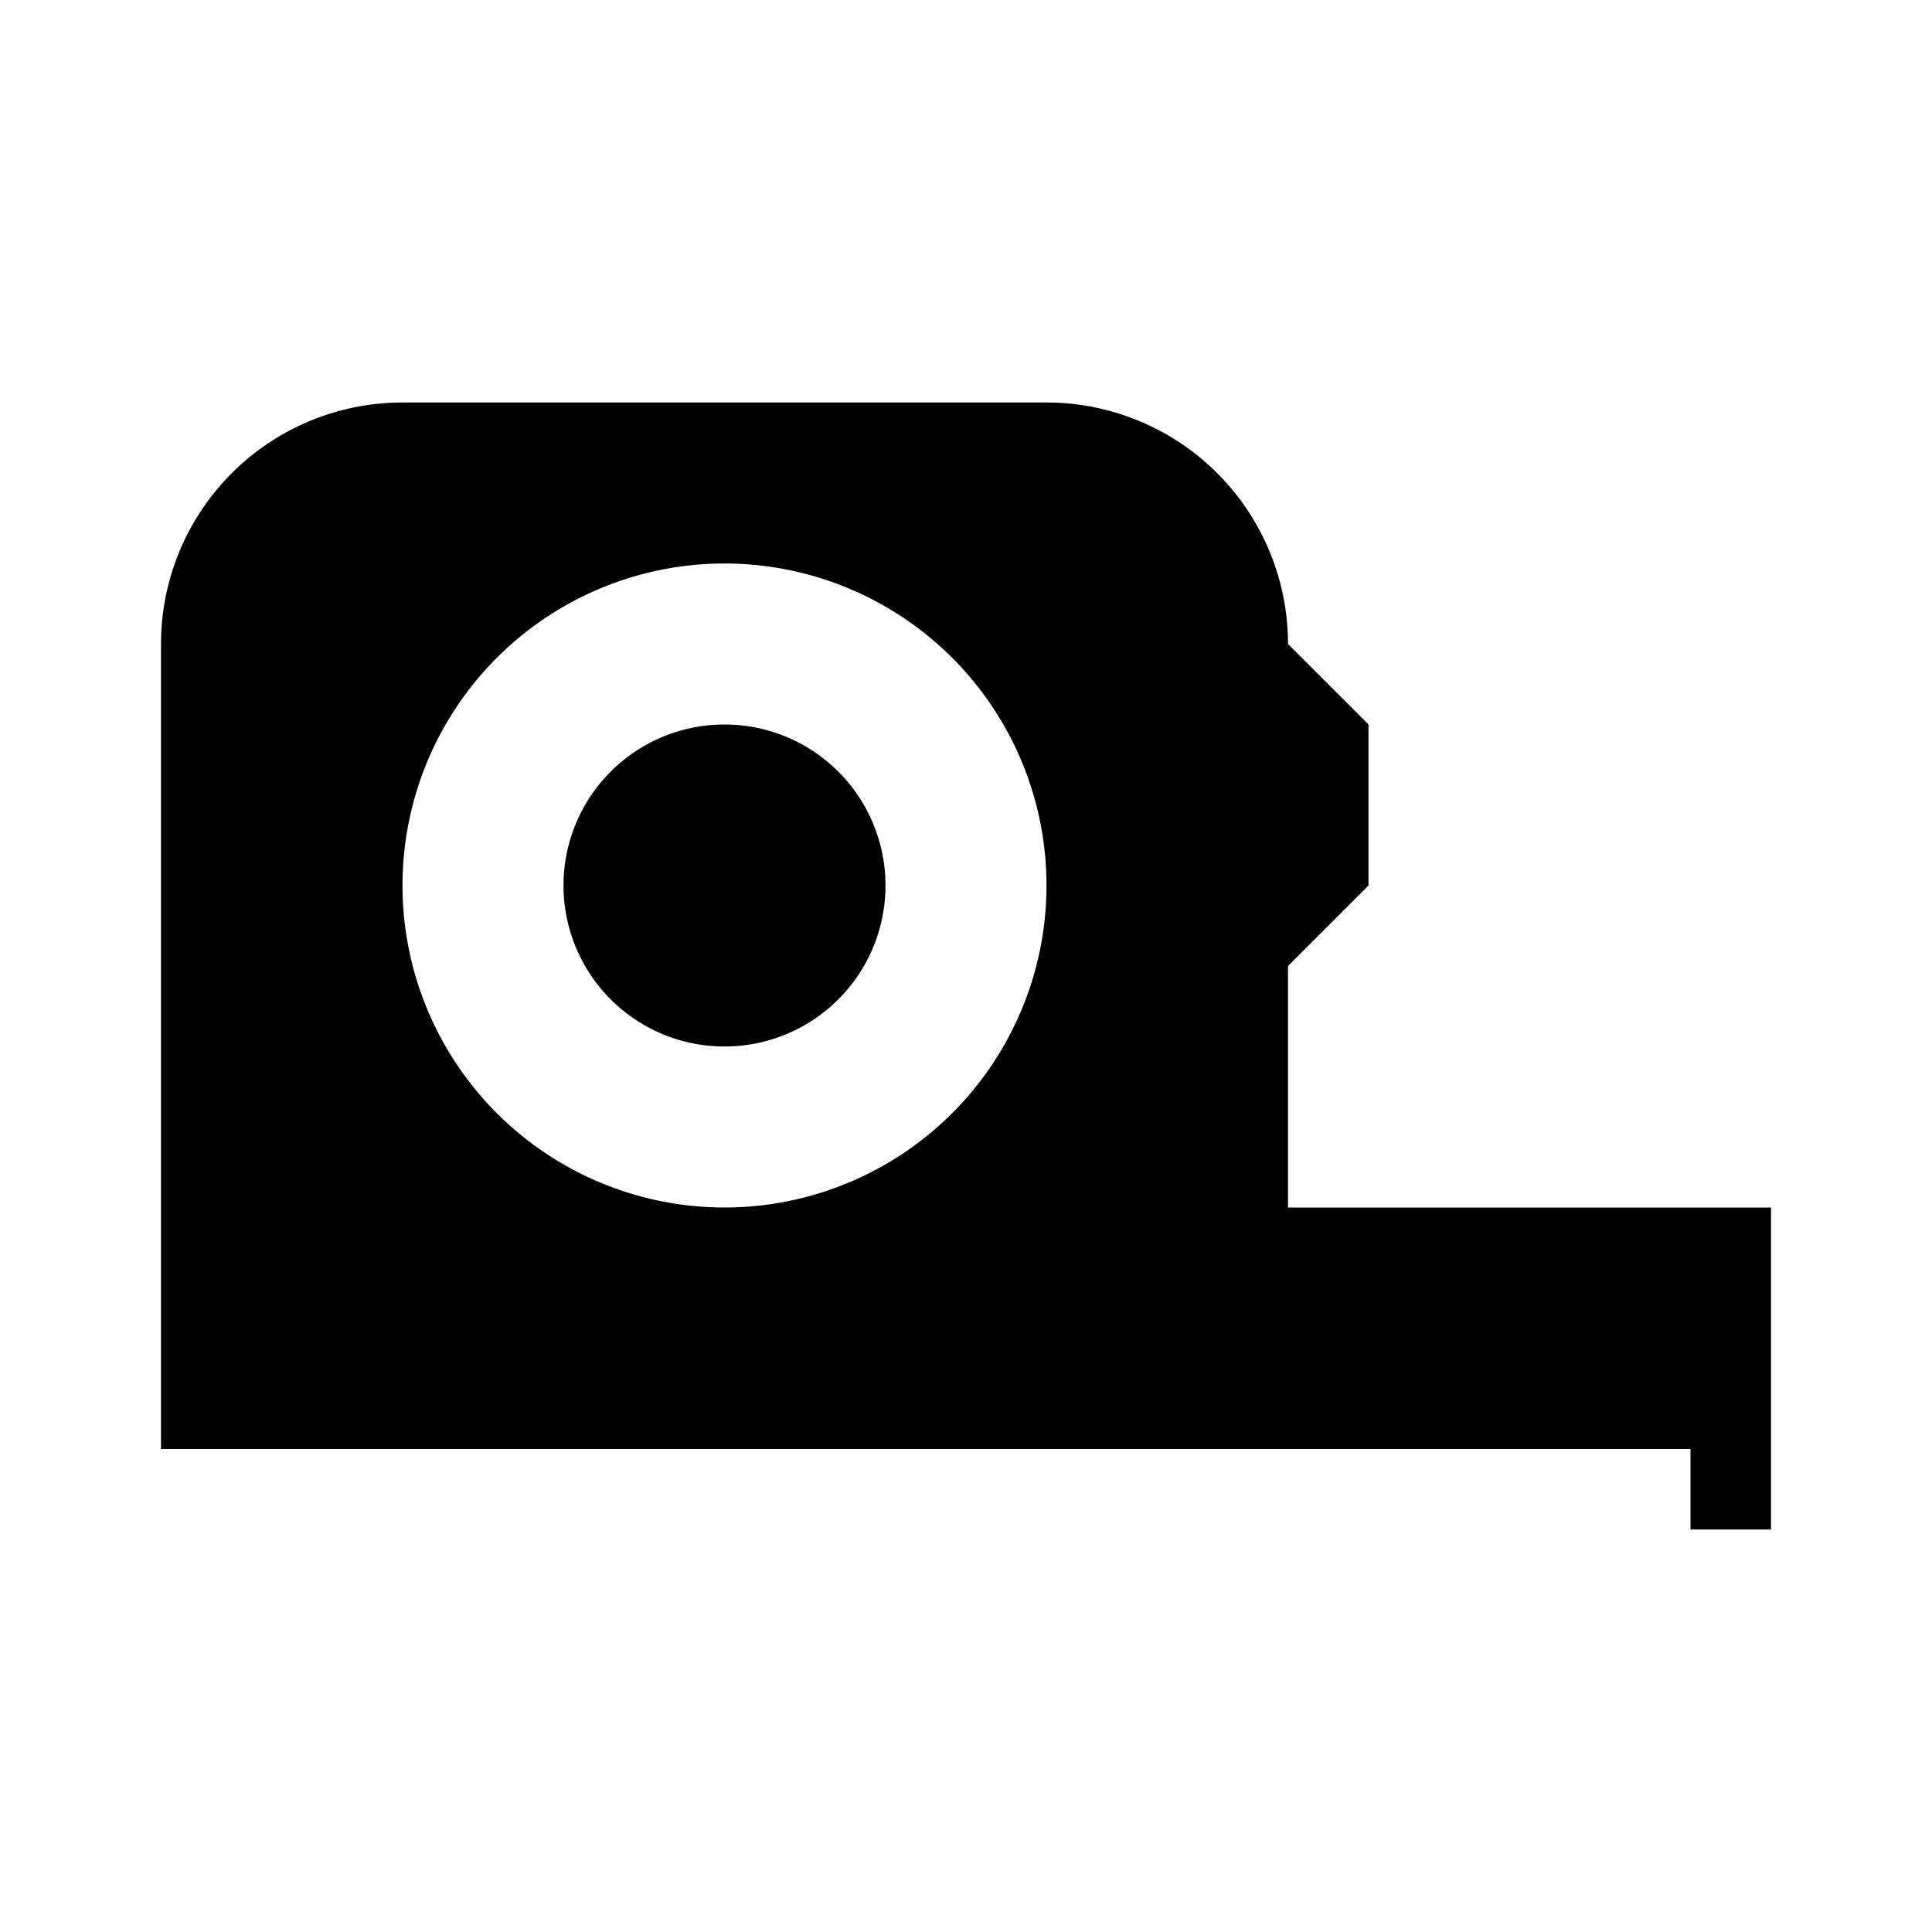 <svg xmlns="http://www.w3.org/2000/svg" viewBox="0 0 24 24" width="512" height="512" aria-labelledby="lytapeline-desc lytapeline-title"><title id="lytapeline-title">Tapeline Icon</title><desc id="lytapeline-desc">A picture depicting a measuring tape.</desc><path d="M16 15v-3l1-1V9l-1-1a3 3 0 00-3-3H5a3 3 0 00-3 3v10h19v1h1v-4zm-7 0a4 4 0 114-4 4 4 0 01-4 4zm2-4a2 2 0 11-2-2 2 2 0 012 2z"/></svg>